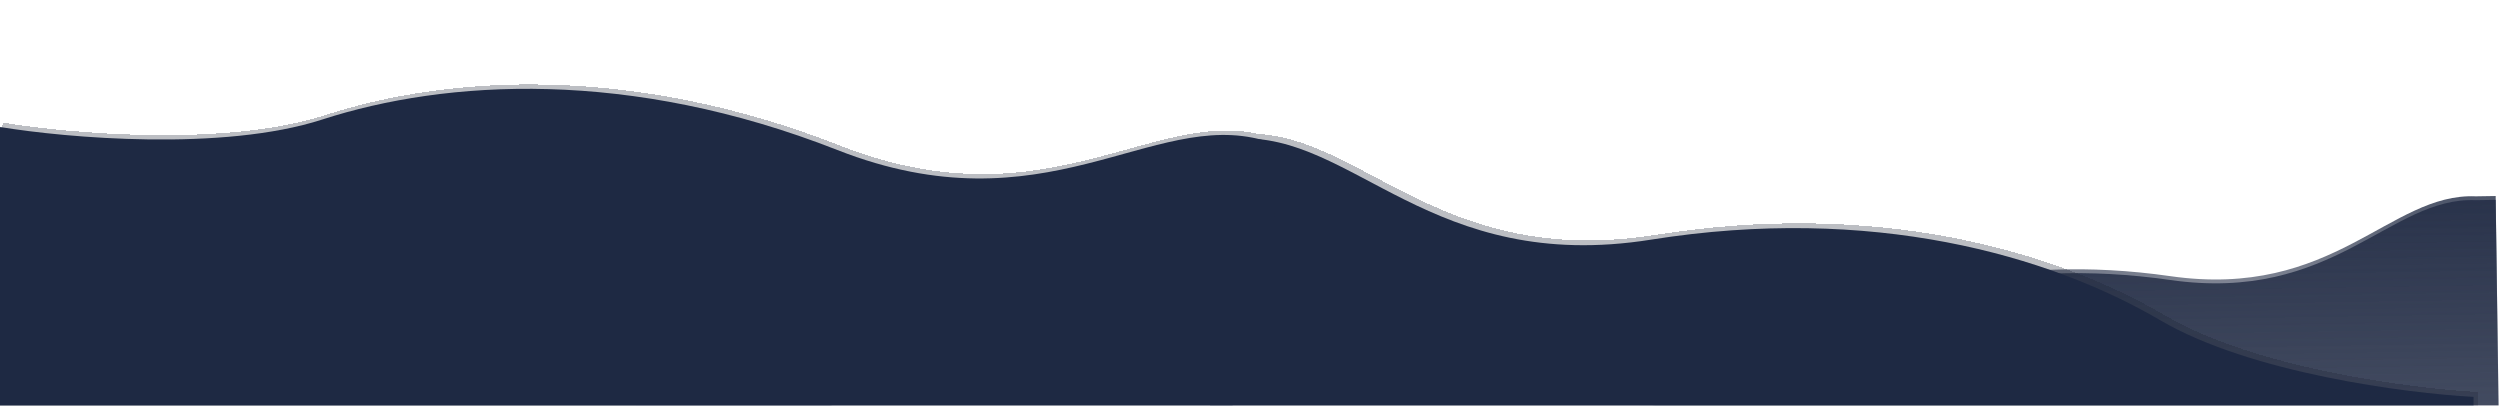 <svg width="2600" height="422" viewBox="0 0 2600 422" fill="none" xmlns="http://www.w3.org/2000/svg">
<mask id="mask0_1343_64210" style="mask-type:alpha" maskUnits="userSpaceOnUse" x="0" y="0" width="2600" height="422">
<path d="M0 0H2600V422H0V0Z" fill="#C4C4C4"/>
</mask>
<g mask="url(#mask0_1343_64210)">
<g opacity="0.8" filter="url(#filter0_d_1343_64210)">
<path d="M1264.8 423.913L1266.08 504.85L1266.51 552.324L2600.35 551.639L2595.5 203.855L2574.75 204.182C2485.36 200.391 2427.06 311.603 2256.91 287.173C2086.76 262.742 1951.92 305.057 1865.08 355.73C1602.68 508.844 1316.27 420.379 1264.8 423.913Z" fill="#202A43"/>
</g>
<path d="M1264.8 423.913L1266.08 504.85L1266.51 552.324L2600.35 551.639L2595.5 203.855L2574.75 204.182C2485.36 200.391 2427.06 311.603 2256.91 287.173C2086.76 262.742 1951.92 305.057 1865.08 355.73C1602.68 508.844 1316.27 420.379 1264.8 423.913Z" fill="url(#paint0_linear_1343_64210)" fill-opacity="0.8"/>
<path opacity="0.8" d="M1305.17 423.912L1303.9 504.849L1303.47 552.324L-30.371 551.638L-25.525 203.855L-4.773 204.181C84.618 200.39 142.916 311.602 313.068 287.172C483.219 262.741 618.057 305.056 704.898 355.73C967.297 508.843 1253.71 420.379 1305.17 423.912Z" fill="#202A43"/>
<path d="M1305.17 423.912L1303.9 504.849L1303.47 552.324L-30.371 551.638L-25.525 203.855L-4.773 204.181C84.618 200.39 142.916 311.602 313.068 287.172C483.219 262.741 618.057 305.056 704.898 355.73C967.297 508.843 1253.71 420.379 1305.17 423.912Z" fill="url(#paint1_linear_1343_64210)" fill-opacity="0.8"/>
<g filter="url(#filter1_d_1343_64210)">
<path fill-rule="evenodd" clip-rule="evenodd" d="M-20.305 229.991L3.087 123.53C71.755 134.865 234.885 149.174 338.065 115.739C467.039 73.944 657.912 62.644 873.743 147.439C1002.99 198.218 1094.64 172.811 1172.32 151.275C1221.4 137.669 1264.9 125.609 1308.79 135.282C1350.08 137.856 1387.6 157.708 1429.55 179.909C1500.8 217.614 1584.86 262.098 1721.99 240.241C1950.99 203.741 2134.99 255.741 2251.99 324.241C2345.59 379.041 2507.99 400.074 2577.49 403.741V512.741V549.741H1263.49V510.095L1255.14 548.128L-28.246 266.129L-20.305 229.991Z" fill="#1E2537" fill-opacity="0.3" shape-rendering="crispEdges"/>
</g>
<path d="M2572.5 412.741V521.741V558.742H1258.5V144.241H1286.5C1407 137.241 1488 285.741 1717 249.241C1946 212.741 2130 264.741 2247 333.241C2340.6 388.041 2503 409.074 2572.5 412.741Z" fill="#1E2943"/>
<path d="M0.18 132.092L-23.213 238.553L-31.154 442.501L1252.23 556.69L1341.19 151.847L1313.84 145.837C1197.65 113.14 1086.67 240.797 870.835 156.001C655.004 71.206 464.132 82.506 335.157 124.3C231.977 157.736 68.847 143.427 0.18 132.092Z" fill="#1E2943"/>
</g>
<defs>
<filter id="filter0_d_1343_64210" x="1210.8" y="153.855" width="1443.54" height="456.469" filterUnits="userSpaceOnUse" color-interpolation-filters="sRGB">
<feFlood flood-opacity="0" result="BackgroundImageFix"/>
<feColorMatrix in="SourceAlpha" type="matrix" values="0 0 0 0 0 0 0 0 0 0 0 0 0 0 0 0 0 0 127 0" result="hardAlpha"/>
<feOffset dy="4"/>
<feGaussianBlur stdDeviation="27"/>
<feComposite in2="hardAlpha" operator="out"/>
<feColorMatrix type="matrix" values="0 0 0 0 0 0 0 0 0 0 0 0 0 0 0 0 0 0 0.55 0"/>
<feBlend mode="normal" in2="BackgroundImageFix" result="effect1_dropShadow_1343_64210"/>
<feBlend mode="normal" in="SourceGraphic" in2="effect1_dropShadow_1343_64210" result="shape"/>
</filter>
<filter id="filter1_d_1343_64210" x="-102.246" y="13.805" width="2753.74" height="613.936" filterUnits="userSpaceOnUse" color-interpolation-filters="sRGB">
<feFlood flood-opacity="0" result="BackgroundImageFix"/>
<feColorMatrix in="SourceAlpha" type="matrix" values="0 0 0 0 0 0 0 0 0 0 0 0 0 0 0 0 0 0 127 0" result="hardAlpha"/>
<feOffset dy="4"/>
<feGaussianBlur stdDeviation="37"/>
<feComposite in2="hardAlpha" operator="out"/>
<feColorMatrix type="matrix" values="0 0 0 0 0 0 0 0 0 0 0 0 0 0 0 0 0 0 0.45 0"/>
<feBlend mode="normal" in2="BackgroundImageFix" result="effect1_dropShadow_1343_64210"/>
<feBlend mode="normal" in="SourceGraphic" in2="effect1_dropShadow_1343_64210" result="shape"/>
</filter>
<linearGradient id="paint0_linear_1343_64210" x1="2108.56" y1="211.344" x2="2113.41" y2="519.305" gradientUnits="userSpaceOnUse">
<stop stop-color="#202A43"/>
<stop offset="1" stop-color="#202A43" stop-opacity="0"/>
</linearGradient>
<linearGradient id="paint1_linear_1343_64210" x1="461.417" y1="211.343" x2="456.568" y2="519.305" gradientUnits="userSpaceOnUse">
<stop stop-color="#202A43"/>
<stop offset="1" stop-color="#202A43" stop-opacity="0"/>
</linearGradient>
</defs>
</svg>
